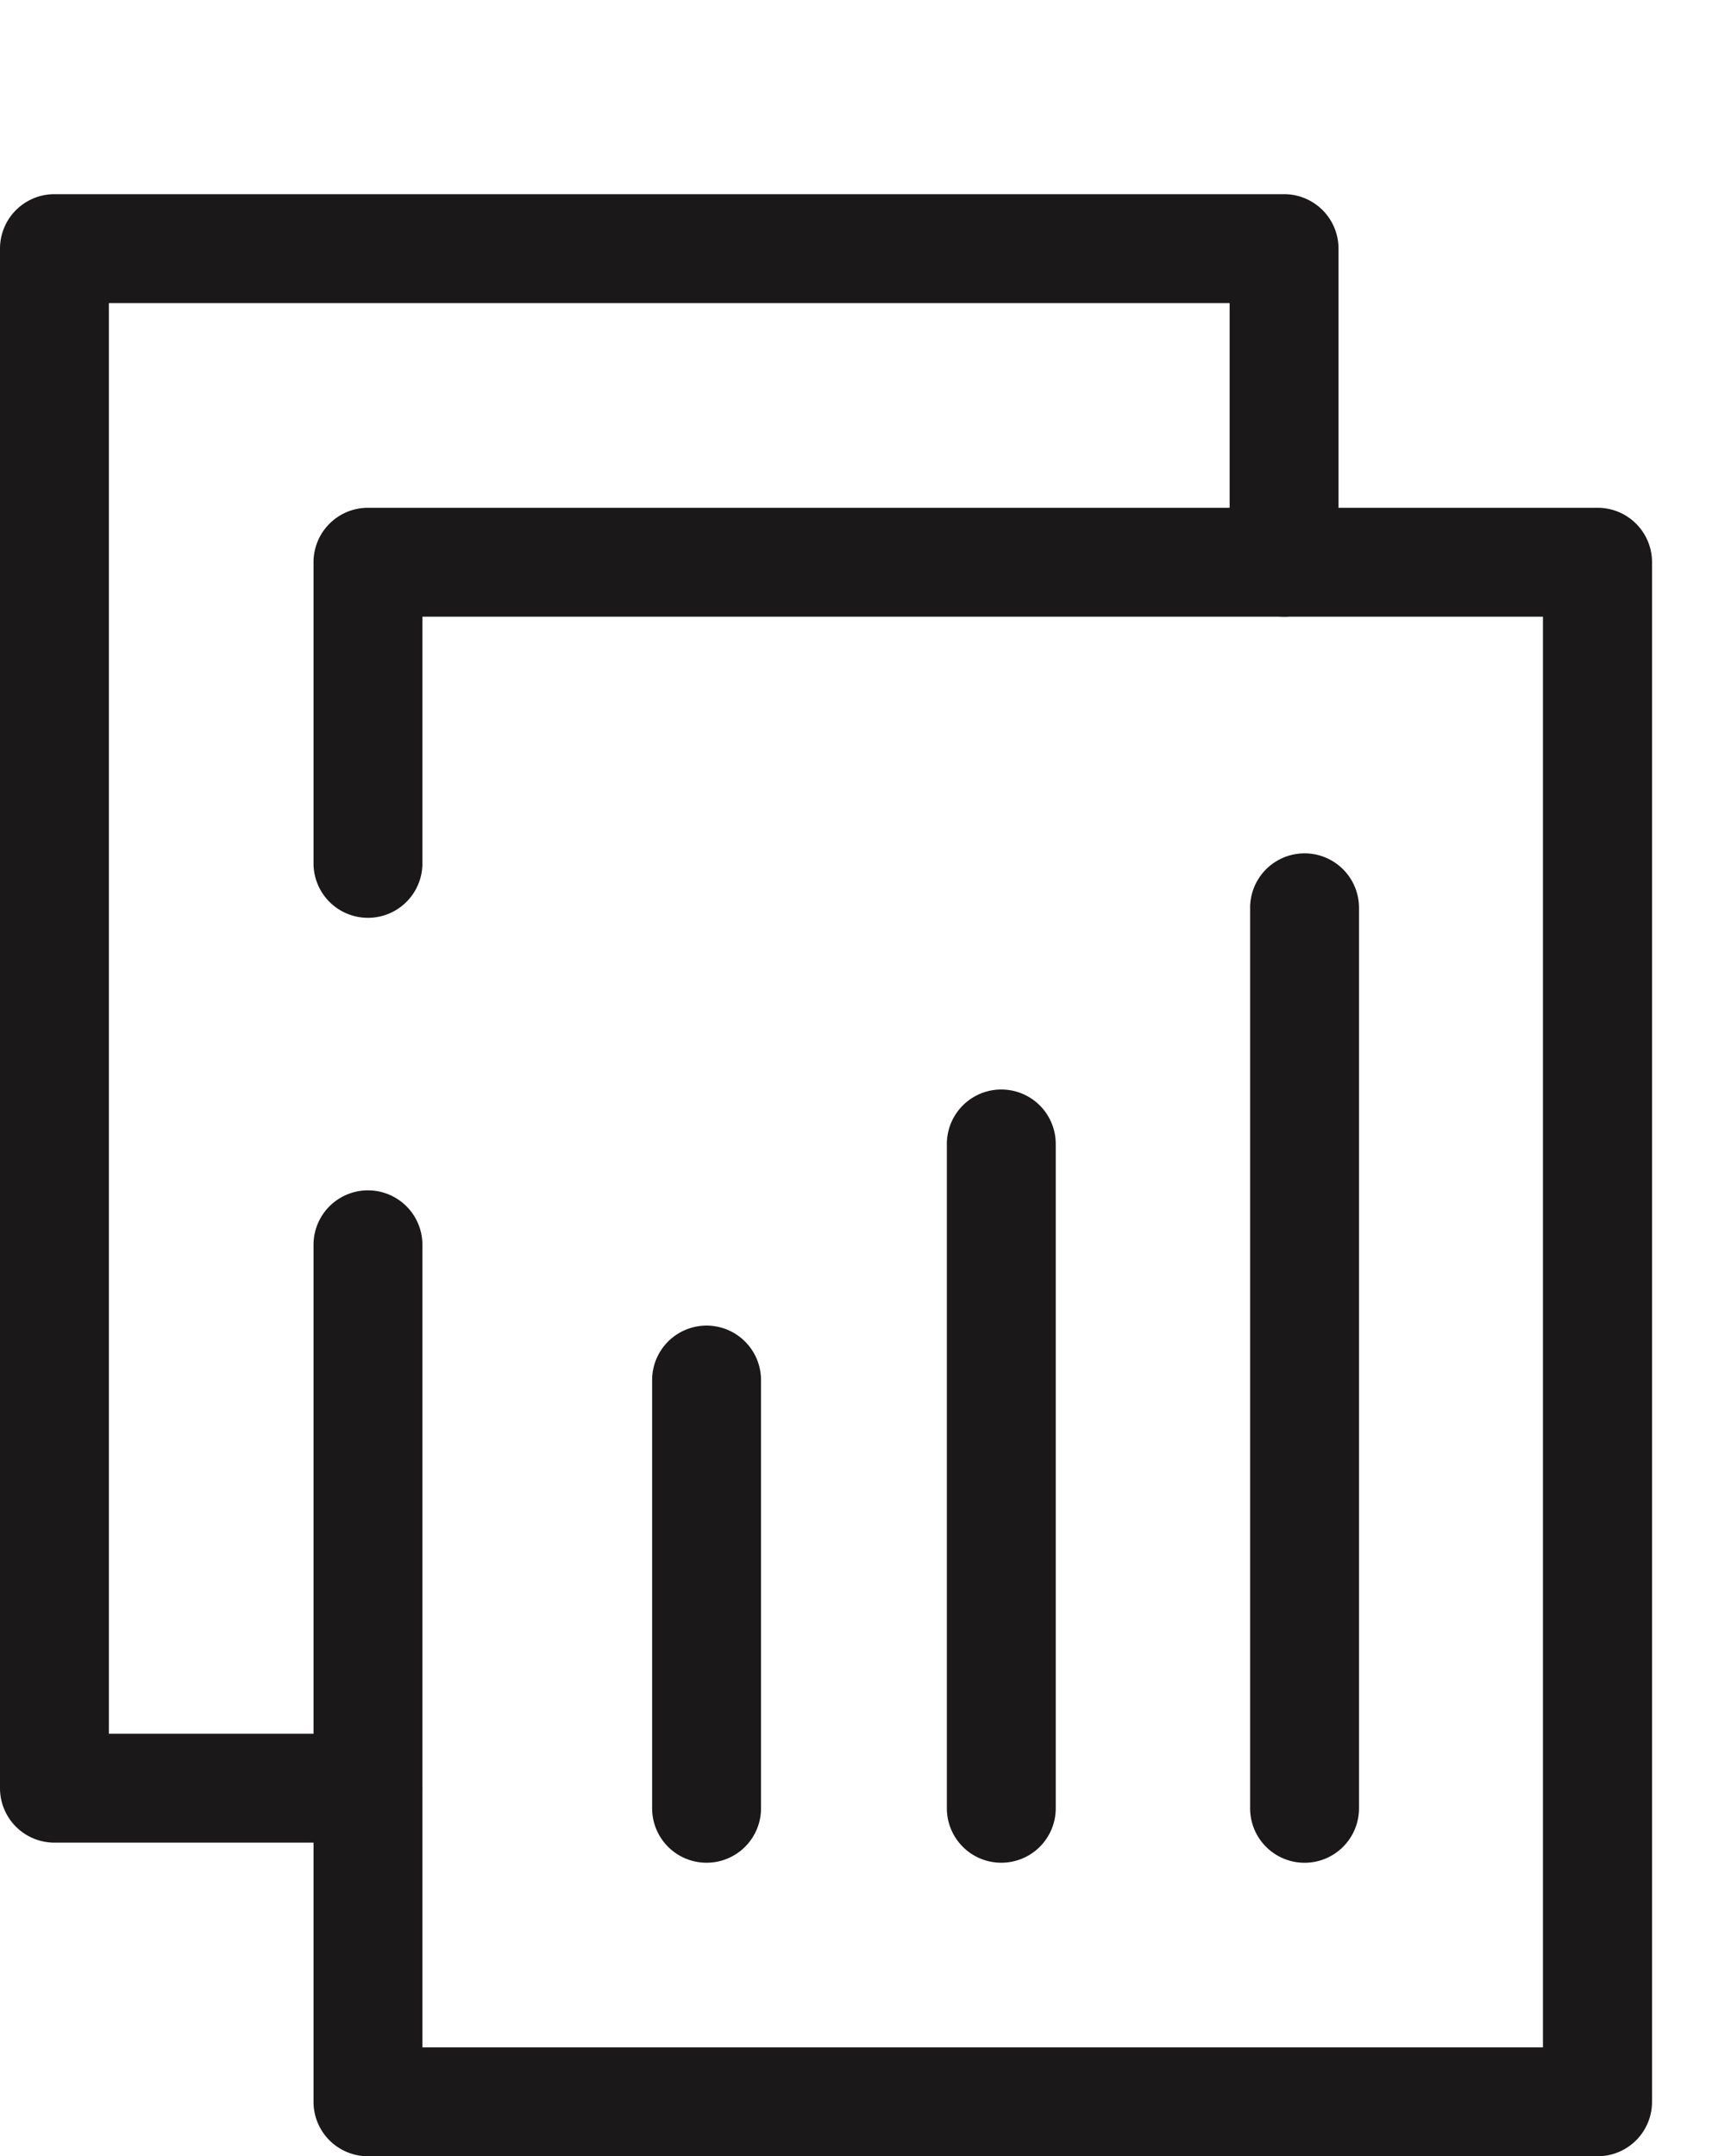 <svg xmlns="http://www.w3.org/2000/svg" width="40.795" height="50.803" viewBox="0 0 40.795 50.803">
  <g id="Group_1323" data-name="Group 1323" transform="translate(-483.381 -419.024)">
    <g id="Group_1125" data-name="Group 1125" transform="translate(-567 -261)">
      <g id="Group_1096" data-name="Group 1096" transform="translate(1080.214 680.024)">
        <path id="Path_981" data-name="Path 981" d="M549.82,952.524" transform="translate(-549.82 -952.524)" fill="none" stroke="#1a1818" stroke-linecap="round" stroke-linejoin="round" stroke-width="2"/>
      </g>
      <g id="Group_1097" data-name="Group 1097" transform="translate(1091.176 700.366)">
        <path id="Path_982" data-name="Path 982" d="M558.364,968.379" transform="translate(-558.364 -968.379)" fill="none" stroke="#1a1818" stroke-linecap="round" stroke-linejoin="round" stroke-width="2"/>
      </g>
      <g id="Group_1098" data-name="Group 1098" transform="translate(1065.75 711.257)">
        <path id="Path_983" data-name="Path 983" d="M539.829,989.523a1.282,1.282,0,0,1-1.283-1.283V978.151a1.283,1.283,0,1,1,2.566,0V988.24A1.282,1.282,0,0,1,539.829,989.523Z" transform="translate(-538.546 -976.868)" fill="#1a1818"/>
      </g>
      <g id="Group_1099" data-name="Group 1099" transform="translate(1072.696 705.694)">
        <path id="Path_984" data-name="Path 984" d="M545.243,990.75a1.282,1.282,0,0,1-1.283-1.283V973.815a1.283,1.283,0,1,1,2.566,0v15.652A1.282,1.282,0,0,1,545.243,990.75Z" transform="translate(-543.96 -972.532)" fill="#1a1818"/>
      </g>
      <g id="Group_1100" data-name="Group 1100" transform="translate(1079.843 700.13)">
        <path id="Path_985" data-name="Path 985" d="M550.814,991.978a1.283,1.283,0,0,1-1.283-1.283V969.478a1.283,1.283,0,0,1,2.566,0v21.217A1.282,1.282,0,0,1,550.814,991.978Z" transform="translate(-549.531 -968.195)" fill="#1a1818"/>
      </g>
      <g id="Group_1101" data-name="Group 1101" transform="translate(1086.604 704.448)">
        <path id="Path_986" data-name="Path 986" d="M554.8,971.561" transform="translate(-554.8 -971.561)" fill="none" stroke="#1a1818" stroke-linecap="round" stroke-linejoin="round" stroke-width="2"/>
      </g>
      <g id="Group_1116" data-name="Group 1116" transform="translate(1059.052 700.366)">
        <path id="Path_1000" data-name="Path 1000" d="M533.326,968.379" transform="translate(-533.326 -968.379)" fill="none" stroke="#1a1818" stroke-linecap="round" stroke-linejoin="round" stroke-width="2"/>
      </g>
      <g id="Group_1117" data-name="Group 1117" transform="translate(1057.77 691.988)">
        <path id="Path_1001" data-name="Path 1001" d="M562.588,1000.689H533.609a1.282,1.282,0,0,1-1.283-1.283V979.214a1.283,1.283,0,0,1,2.566,0v18.909H561.3V964.415H534.892v5.812a1.283,1.283,0,1,1-2.566,0v-7.095a1.282,1.282,0,0,1,1.283-1.283h28.979a1.282,1.282,0,0,1,1.283,1.283v36.274A1.282,1.282,0,0,1,562.588,1000.689Z" transform="translate(-532.326 -961.849)" fill="#1a1818"/>
      </g>
      <g id="Group_1118" data-name="Group 1118" transform="translate(1050.381 684.599)">
        <path id="Path_1002" data-name="Path 1002" d="M535.239,994.93H527.85a1.283,1.283,0,0,1-1.283-1.283V957.373a1.283,1.283,0,0,1,1.283-1.283h28.979a1.282,1.282,0,0,1,1.283,1.283v7.389a1.283,1.283,0,1,1-2.566,0v-6.106H529.133v33.708h6.106a1.283,1.283,0,0,1,0,2.566Z" transform="translate(-526.567 -956.09)" fill="#1a1818"/>
      </g>
      <g id="Group_1119" data-name="Group 1119" transform="translate(1061.557 717.56)">
        <path id="Path_1003" data-name="Path 1003" d="M535.278,981.781" transform="translate(-535.278 -981.781)" fill="none" stroke="#1a1818" stroke-linecap="round" stroke-linejoin="round" stroke-width="2"/>
      </g>
      <g id="Group_1120" data-name="Group 1120" transform="translate(1076.046 693.27)">
        <path id="Path_1004" data-name="Path 1004" d="M546.571,962.848" transform="translate(-546.571 -962.848)" fill="none" stroke="#1a1818" stroke-linecap="round" stroke-linejoin="round" stroke-width="2"/>
      </g>
    </g>
  </g>
</svg>
